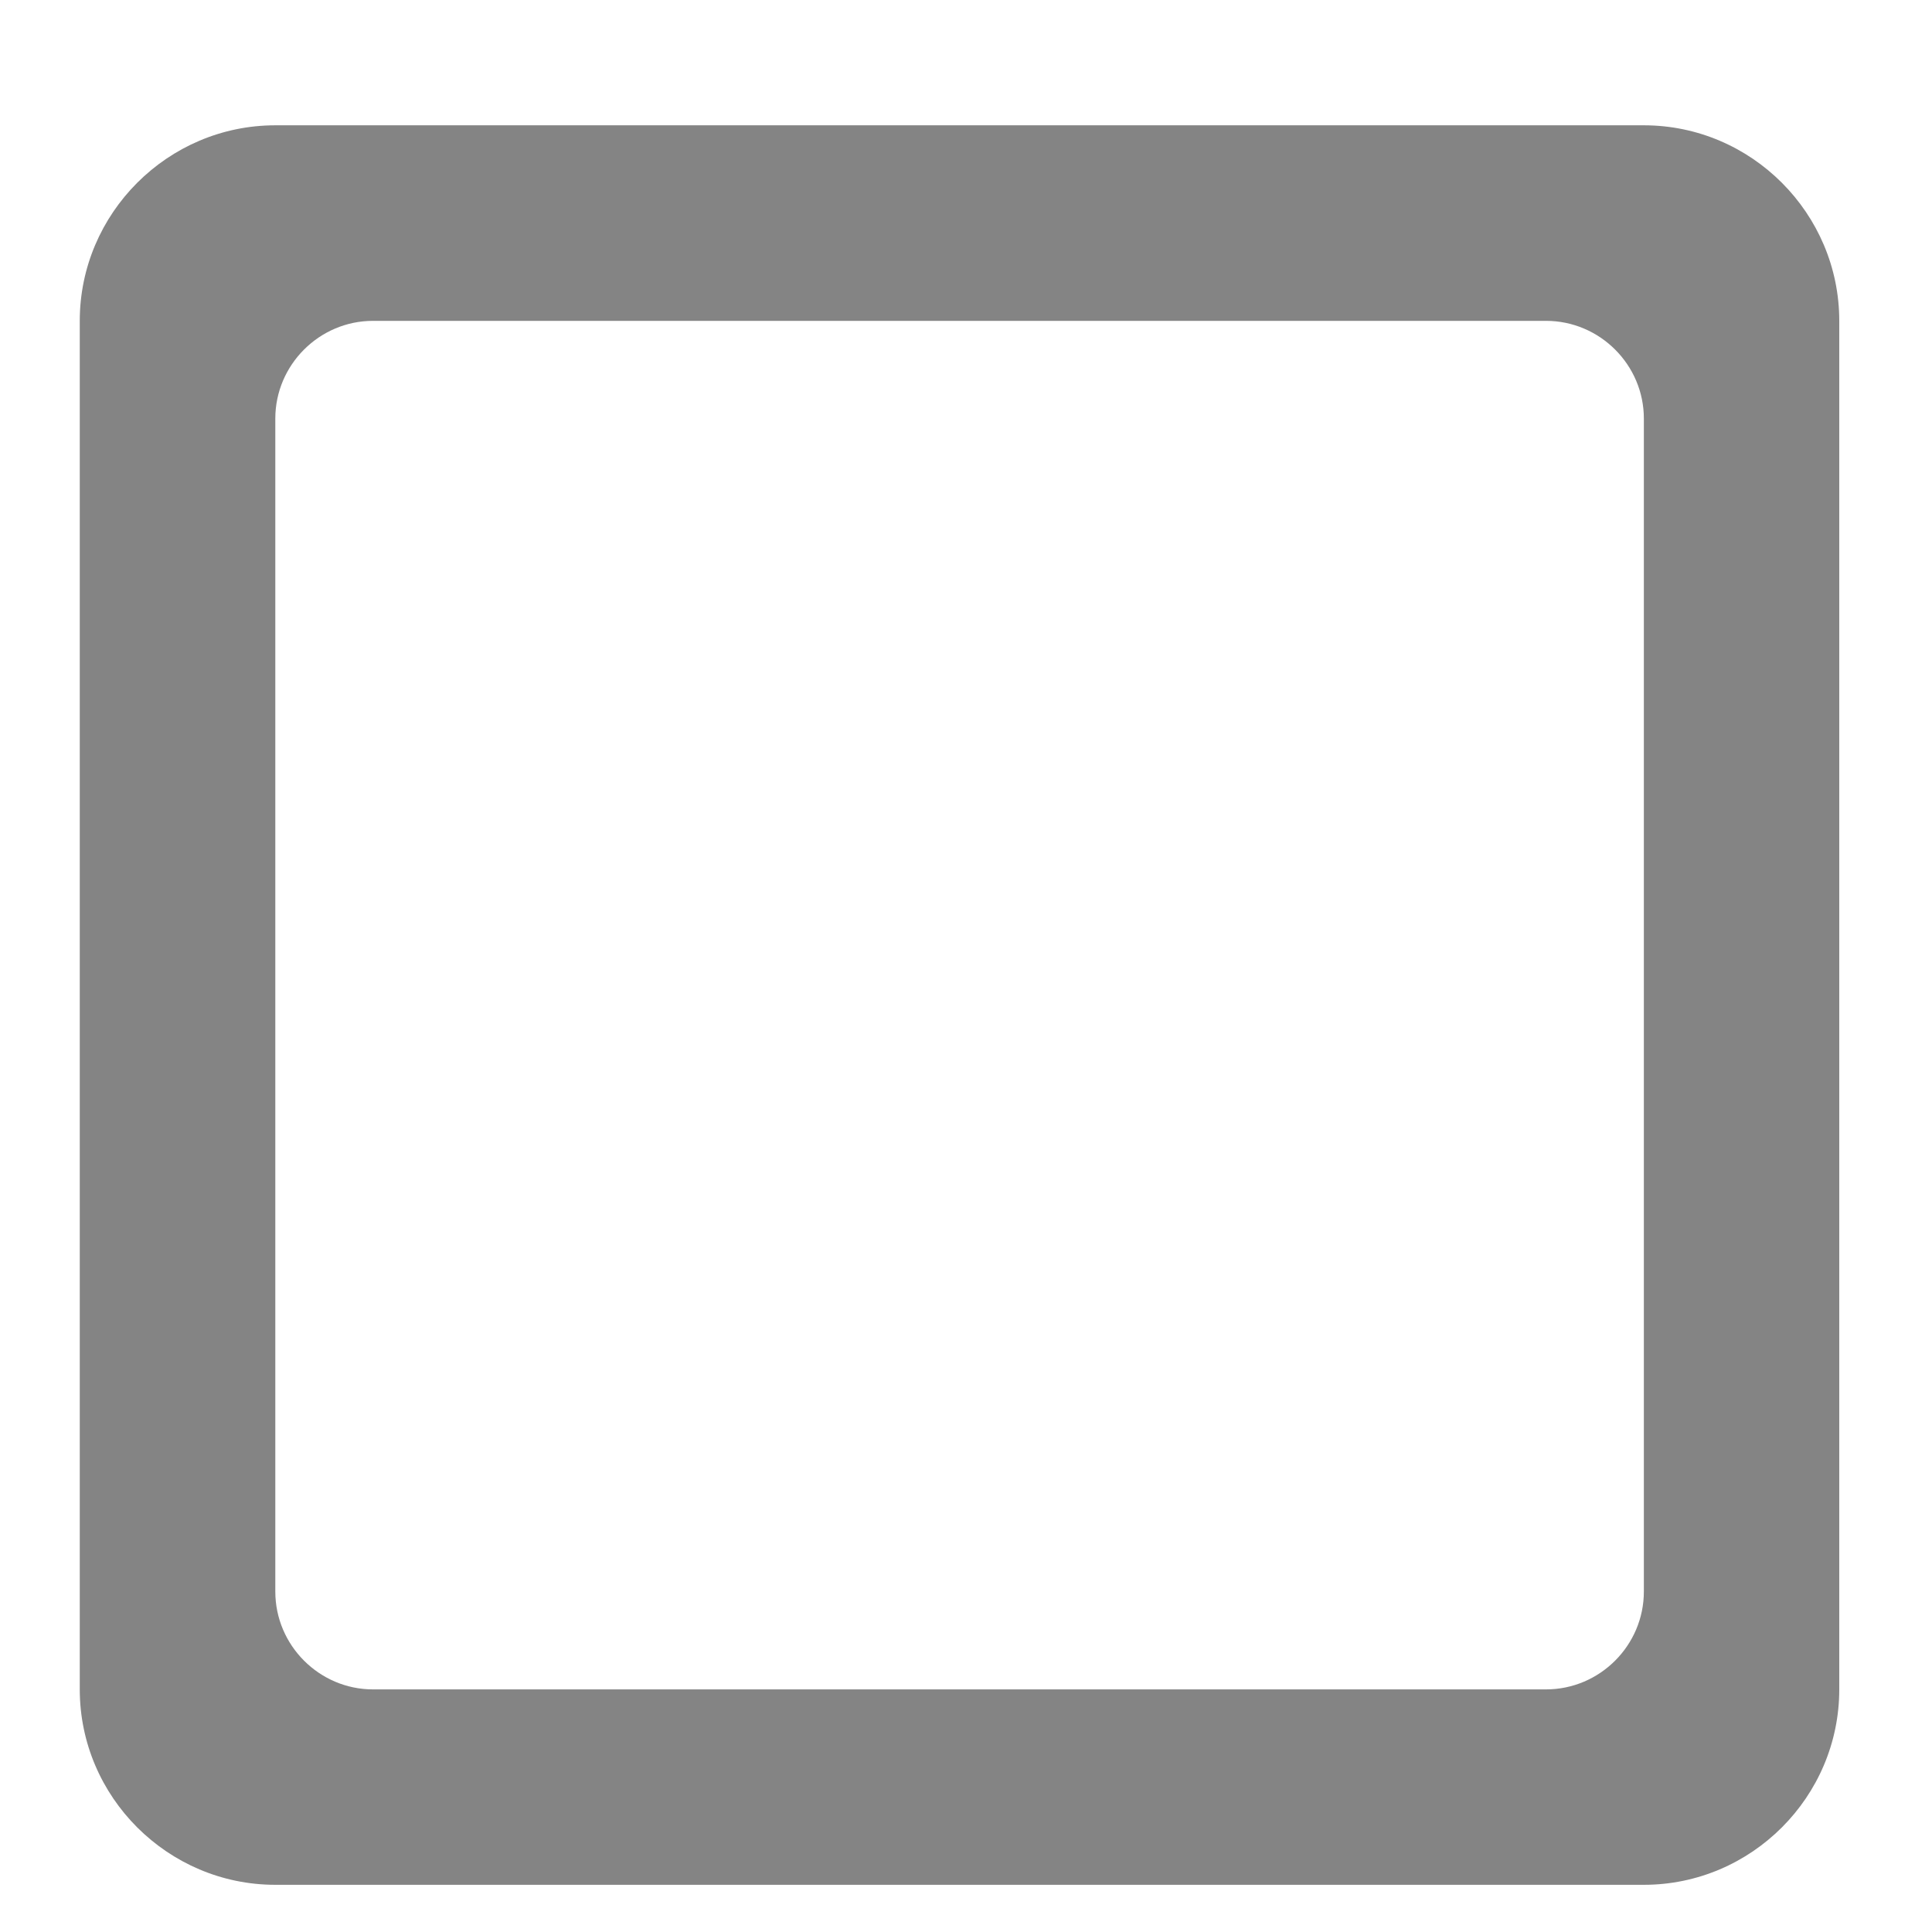 <svg width="14" height="14" viewBox="0 0 14 14" fill="none" xmlns="http://www.w3.org/2000/svg">
<path d="M11.203 12.242H2.703C2.314 12.242 1.995 11.923 1.995 11.533V3.033C1.995 2.644 2.314 2.325 2.703 2.325H11.203C11.593 2.325 11.912 2.644 11.912 3.033V11.533C11.912 11.923 11.593 12.242 11.203 12.242ZM11.912 0.908H1.995C1.216 0.908 0.578 1.546 0.578 2.325V12.242C0.578 13.021 1.216 13.658 1.995 13.658H11.912C12.691 13.658 13.328 13.021 13.328 12.242V2.325C13.328 1.546 12.691 0.908 11.912 0.908Z" fill="#848484"/>
</svg>
